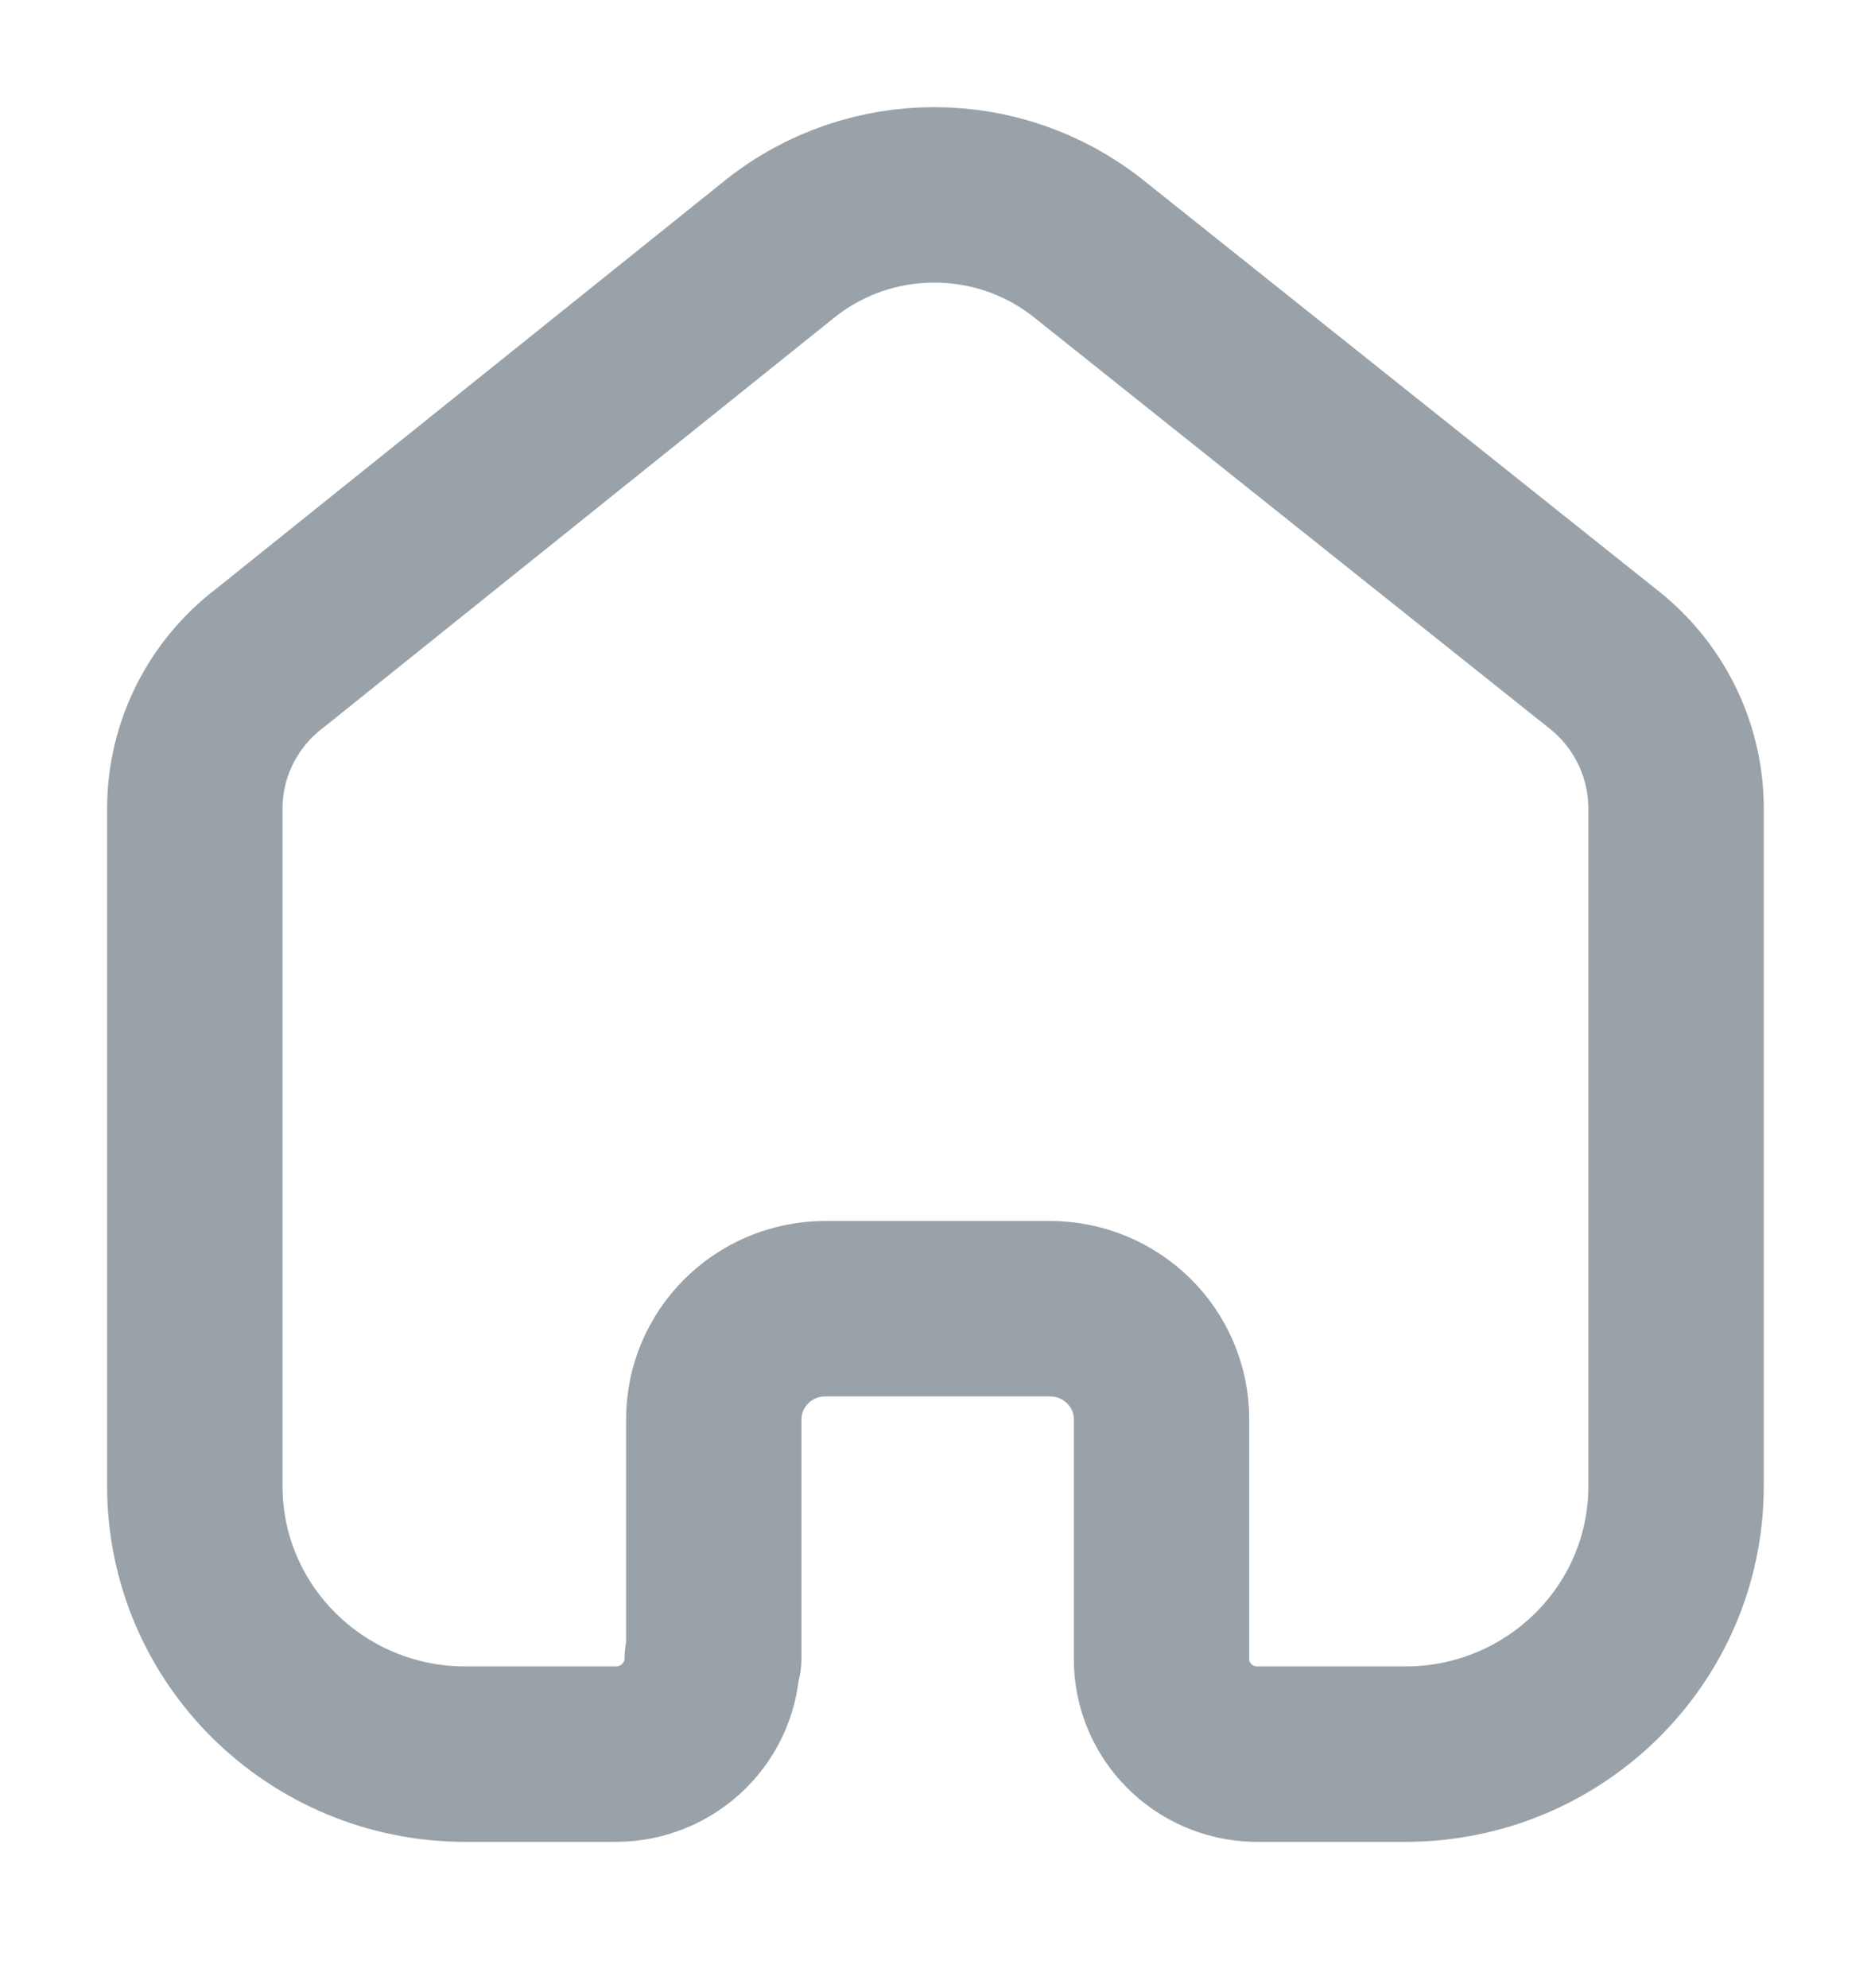 <svg width="16" height="17" viewBox="0 0 16 17" fill="none" xmlns="http://www.w3.org/2000/svg">
<g id="Iconly/Light/Home">
<g id="Home">
<path id="Home_2" d="M6.104 14.18V12.136C6.104 11.616 6.528 11.193 7.053 11.19H8.977C9.505 11.19 9.933 11.613 9.933 12.136V12.136V14.187C9.933 14.628 10.289 14.989 10.735 14.999H12.017C13.296 14.999 14.333 13.973 14.333 12.707V12.707V6.891C14.326 6.393 14.09 5.926 13.691 5.621L9.305 2.123C8.536 1.514 7.443 1.514 6.675 2.123L2.307 5.628C1.908 5.931 1.671 6.399 1.666 6.898V12.707C1.666 13.973 2.703 14.999 3.981 14.999H5.264C5.721 14.999 6.091 14.633 6.091 14.18V14.18" stroke="#9AA2A9" stroke-width="1.5" stroke-linecap="round" stroke-linejoin="round"/>
</g>
</g>
</svg>
